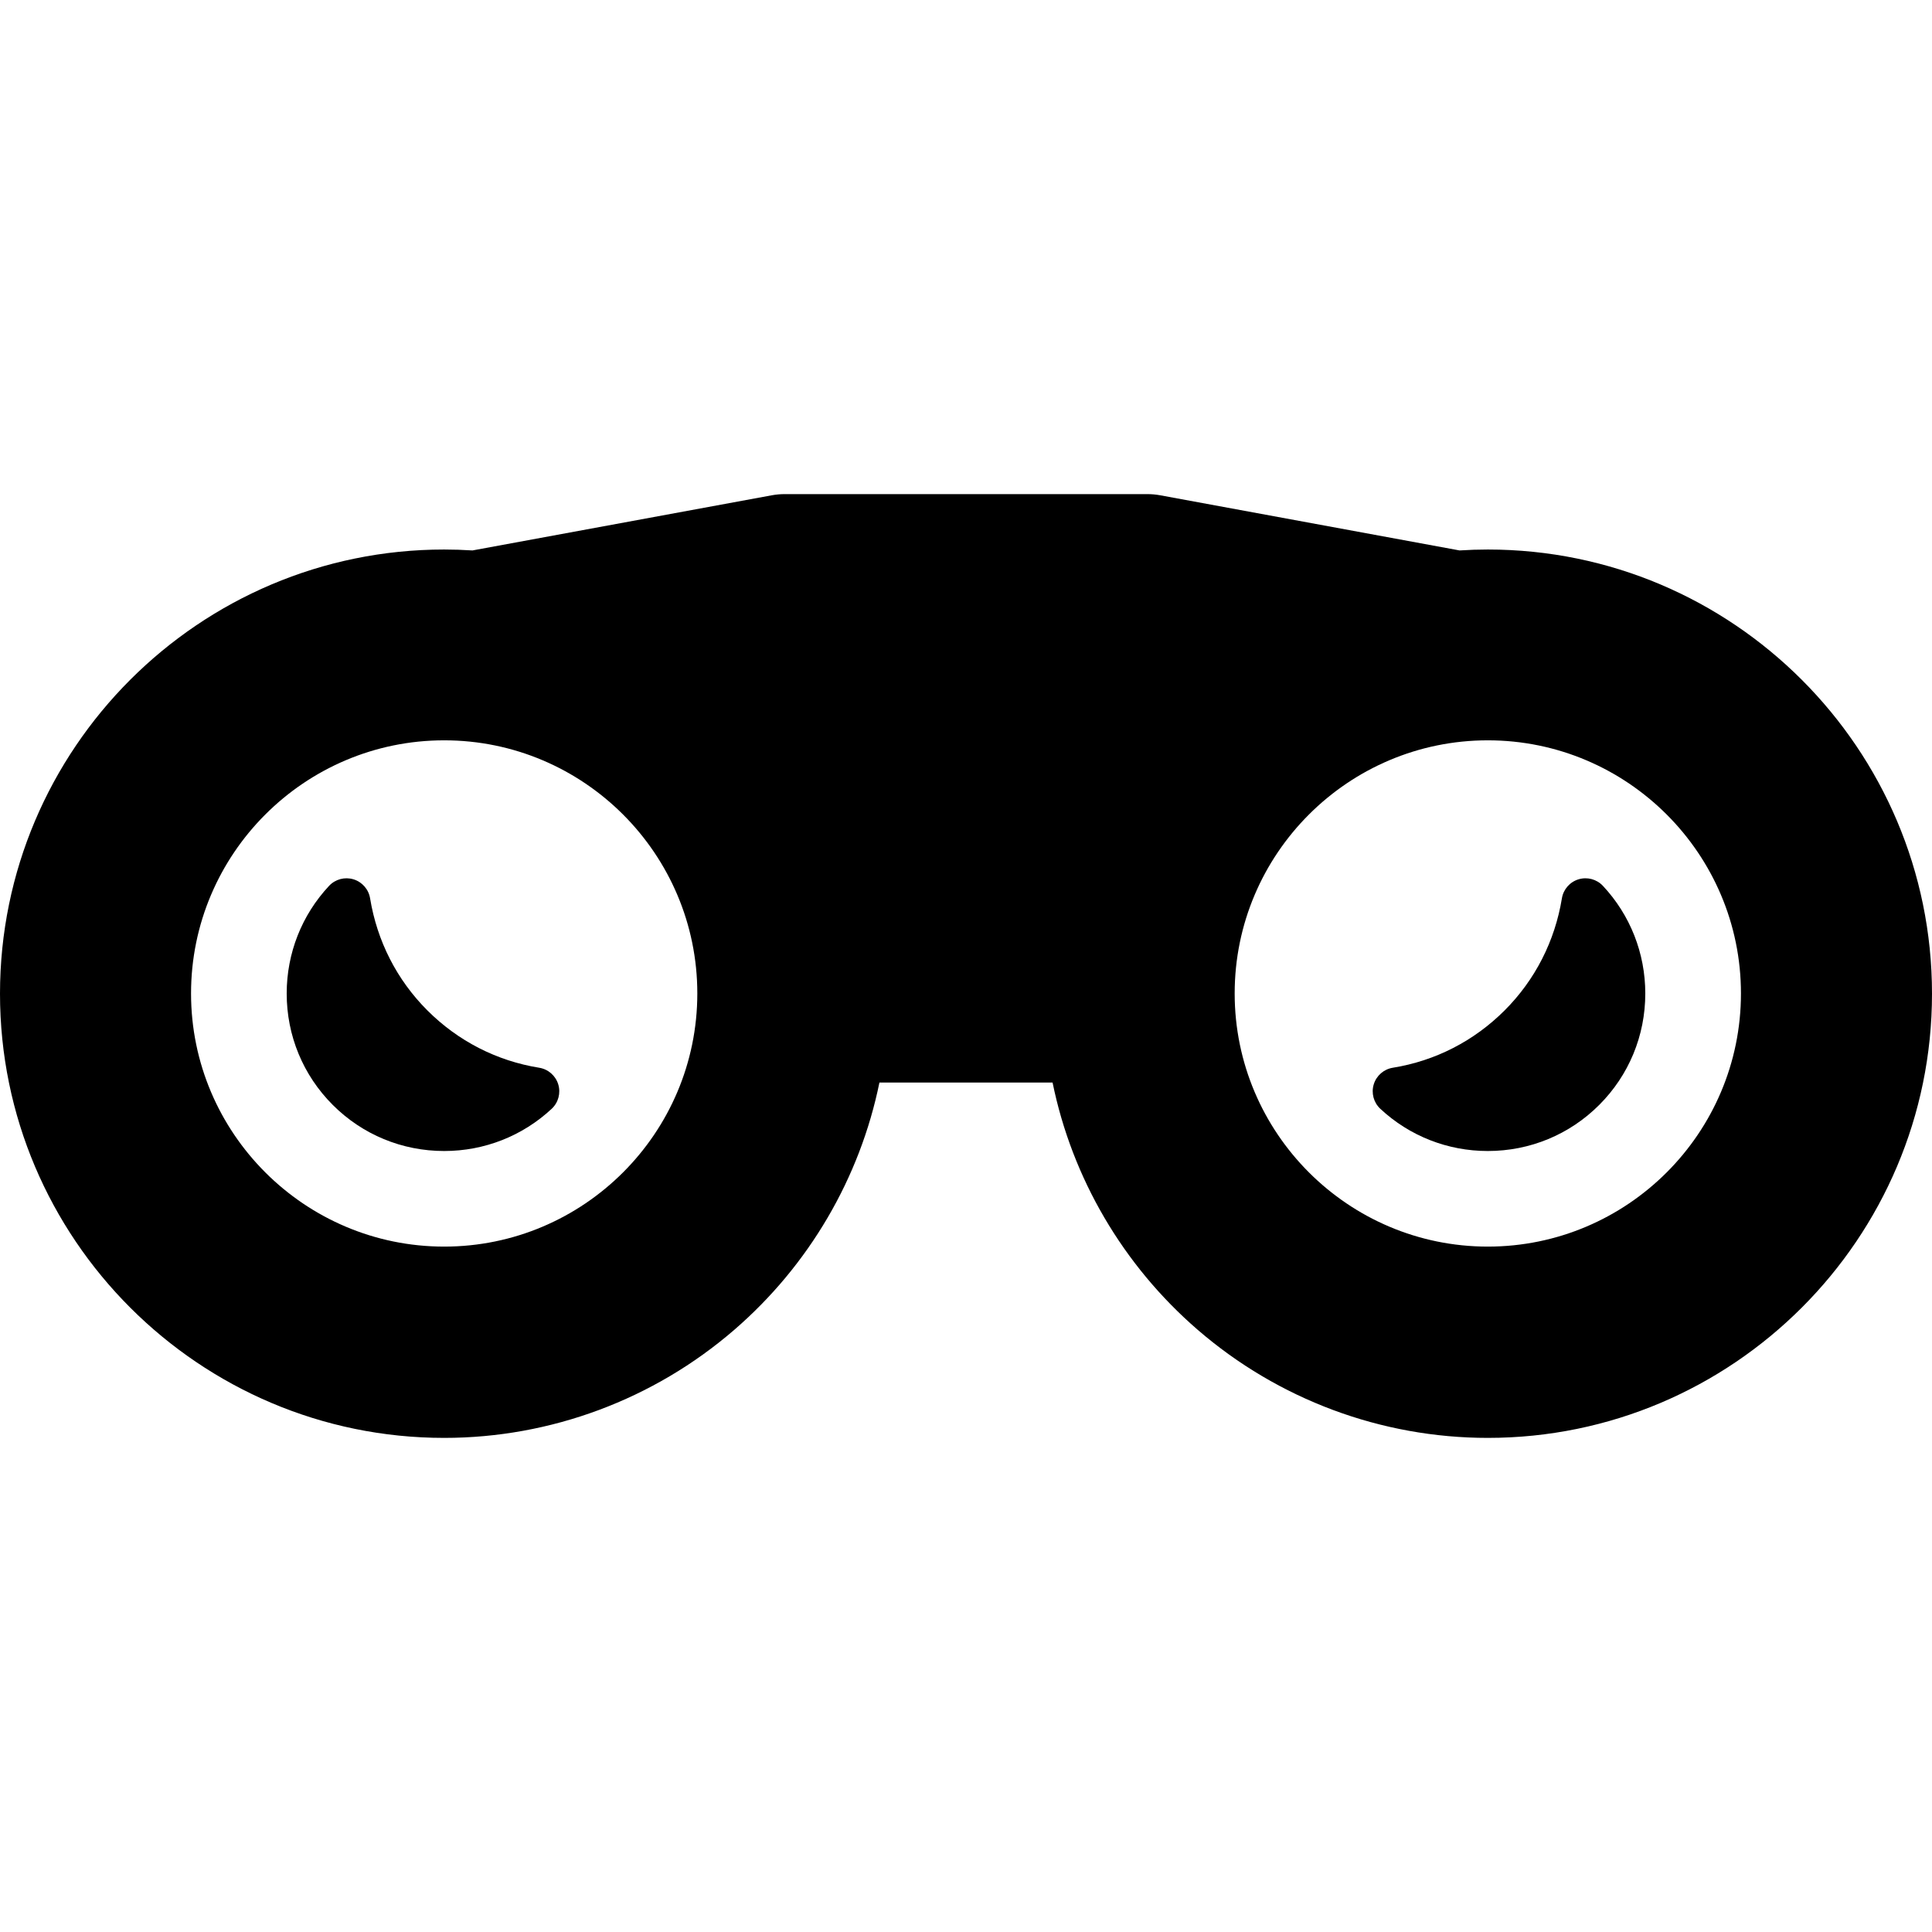<?xml version="1.0" encoding="iso-8859-1"?>
<!-- Generator: Adobe Illustrator 16.0.0, SVG Export Plug-In . SVG Version: 6.00 Build 0)  -->
<!DOCTYPE svg PUBLIC "-//W3C//DTD SVG 1.1//EN" "http://www.w3.org/Graphics/SVG/1.1/DTD/svg11.dtd">
<svg version="1.1" id="Capa_1" xmlns="http://www.w3.org/2000/svg" xmlns:xlink="http://www.w3.org/1999/xlink" x="0px" y="0px"
	 width="469.407px" height="469.407px" viewBox="0 0 469.407 469.407" style="enable-background:new 0 0 469.407 469.407;"
	 xml:space="preserve">
<g>
	<g>
		<path d="M361.486,133.514c-2.245,0-4.555,0.074-6.874,0.222l-72.698-13.396c-1.035-0.191-2.097-0.289-3.156-0.289h-88.105
			c-1.06,0-2.122,0.098-3.154,0.289l-72.702,13.396c-2.321-0.148-4.63-0.222-6.875-0.222C48.413,133.514,0,181.927,0,241.435
			c0,59.507,48.413,107.921,107.921,107.921c25.866,0,50.901-9.327,70.493-26.265c18.119-15.663,30.513-36.842,35.255-60.071h42.069
			c4.742,23.229,17.137,44.409,35.254,60.071c19.594,16.938,44.628,26.265,70.494,26.265c59.508,0,107.921-48.414,107.921-107.921
			C469.407,181.926,420.994,133.514,361.486,133.514z M107.92,302.88c-33.913,0-61.503-27.592-61.503-61.504
			c0-33.914,27.59-61.503,61.503-61.503c33.913,0,61.503,27.59,61.503,61.503C169.423,275.288,141.833,302.88,107.92,302.88z
			 M361.486,302.88c-33.913,0-61.504-27.592-61.504-61.504c0-33.914,27.591-61.503,61.504-61.503s61.503,27.59,61.503,61.503
			C422.989,275.288,395.399,302.88,361.486,302.88z"/>
		<path d="M131.009,259.424c-10.328-1.666-19.727-6.486-27.18-13.938c-7.394-7.394-12.204-16.809-13.911-27.229
			c-0.357-2.182-1.923-3.972-4.039-4.614c-2.117-0.642-4.413-0.027-5.923,1.588c-6.642,7.097-10.299,16.384-10.299,26.151
			c0,10.242,3.976,19.857,11.195,27.078c7.22,7.22,16.837,11.195,27.079,11.195c9.747,0,19.021-3.645,26.111-10.262
			c1.62-1.511,2.238-3.812,1.592-5.932C134.99,261.344,133.195,259.776,131.009,259.424z"/>
		<path d="M383.528,213.643c-2.116,0.643-3.683,2.433-4.04,4.613c-1.708,10.42-6.518,19.835-13.91,27.23
			c-7.454,7.452-16.853,12.272-27.18,13.938c-2.188,0.353-3.982,1.919-4.627,4.038c-0.646,2.119-0.027,4.421,1.592,5.932
			c7.09,6.617,16.363,10.262,26.111,10.262c10.241,0,19.857-3.976,27.077-11.195c7.221-7.219,11.195-16.836,11.195-27.078
			c0-9.768-3.657-19.056-10.297-26.151C387.94,213.616,385.641,213,383.528,213.643z"/>
	</g>
</g>
<g>
</g>
<g>
</g>
<g>
</g>
<g>
</g>
<g>
</g>
<g>
</g>
<g>
</g>
<g>
</g>
<g>
</g>
<g>
</g>
<g>
</g>
<g>
</g>
<g>
</g>
<g>
</g>
<g>
</g>
</svg>
